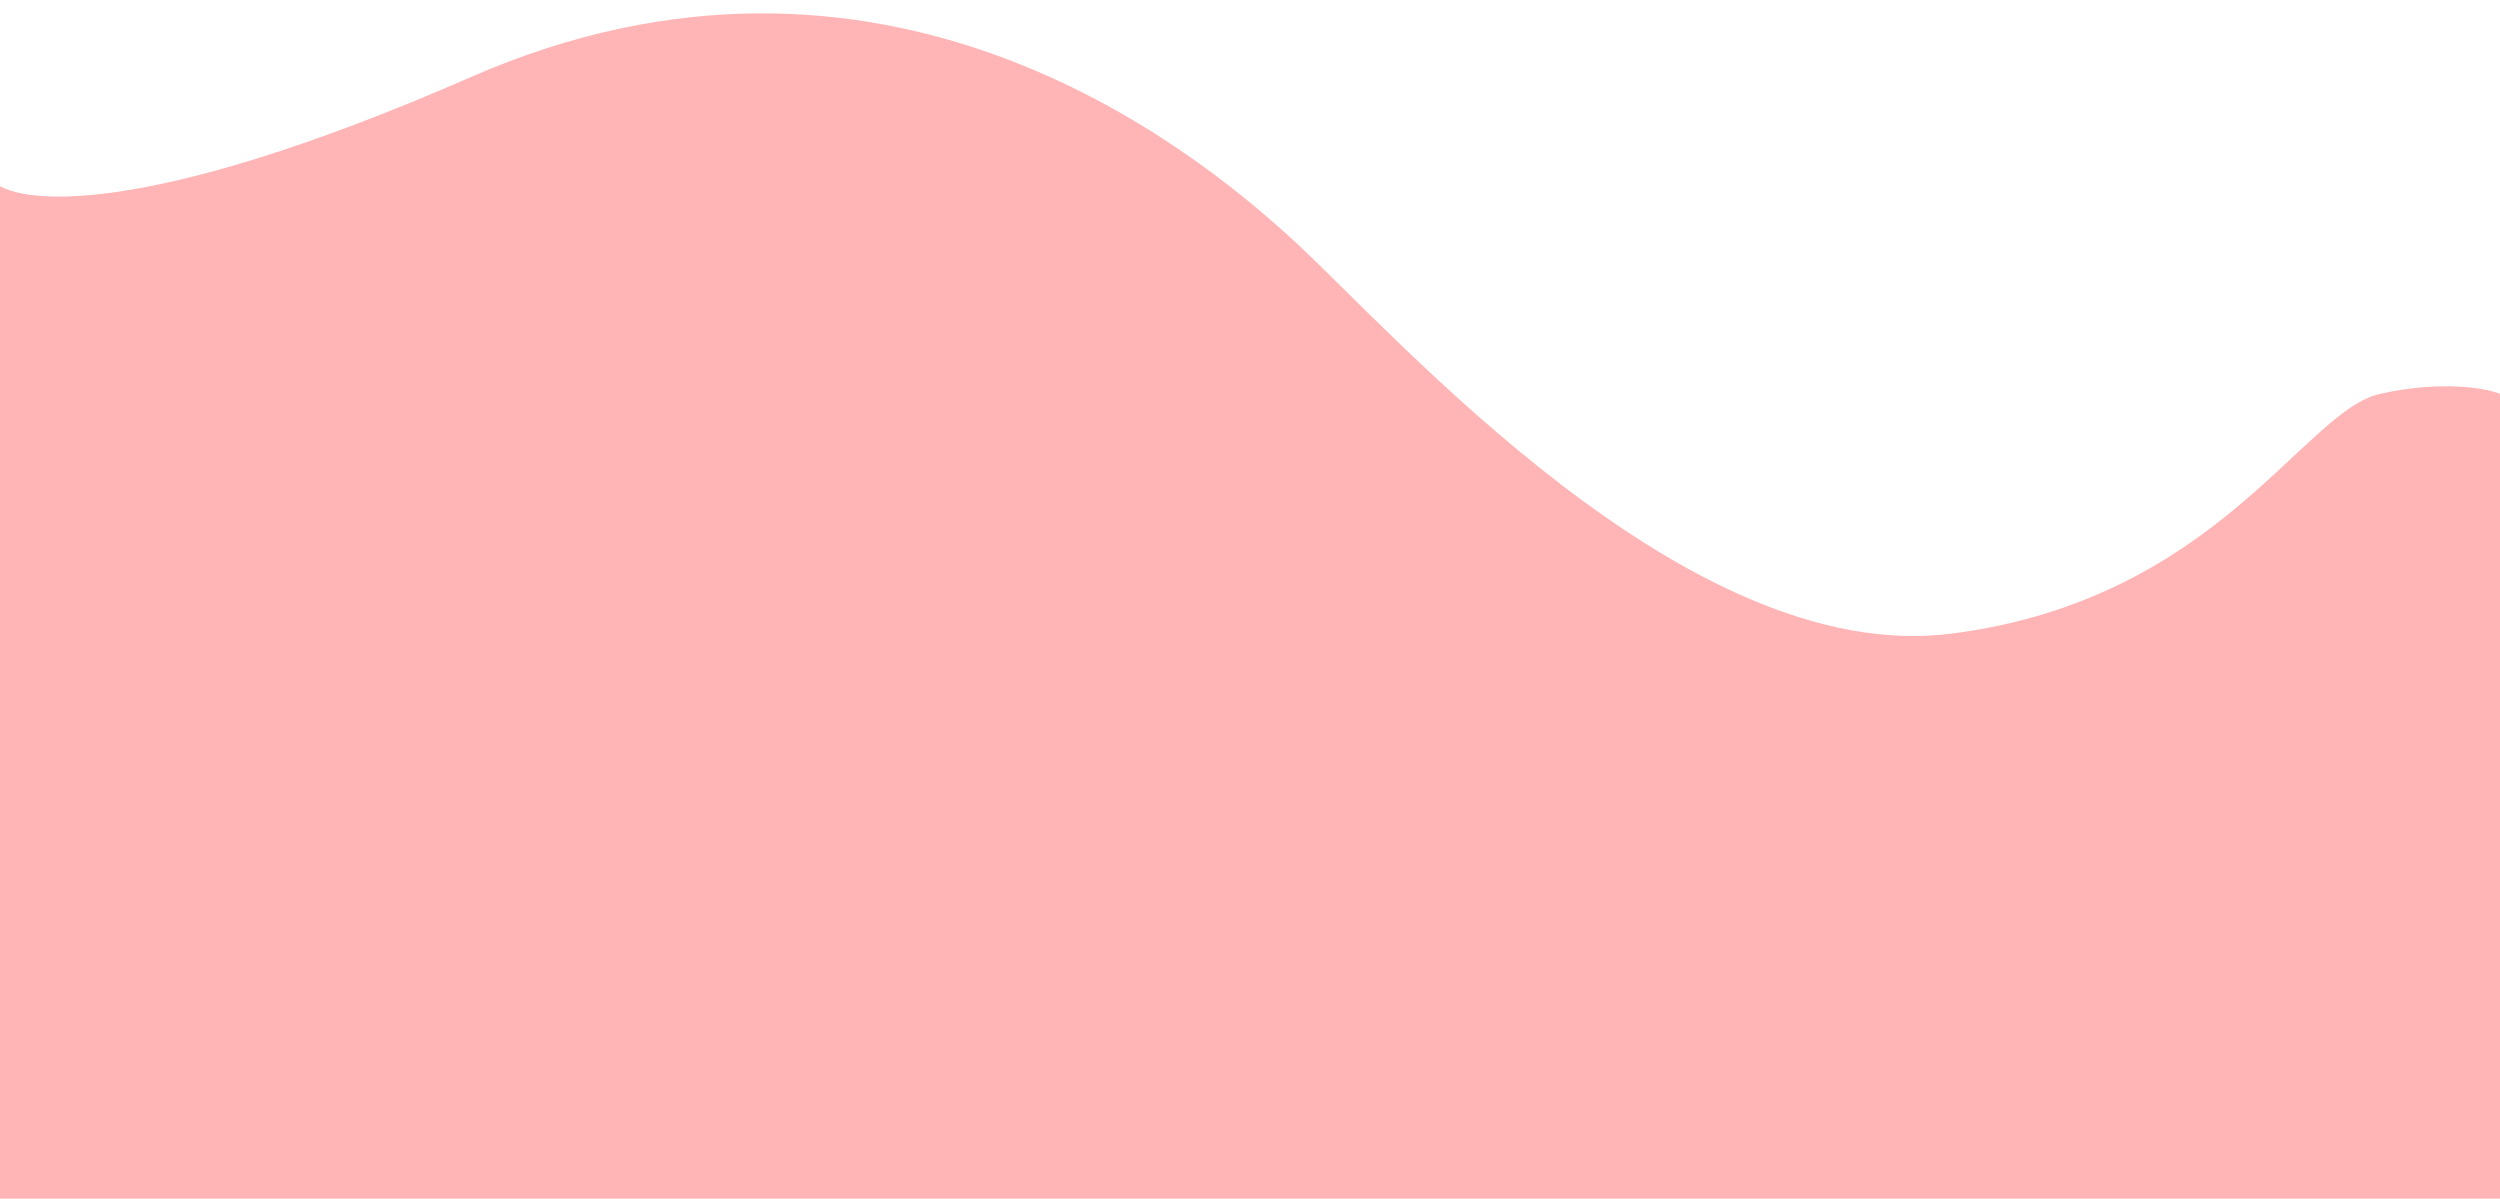 <svg width="146" height="70" viewBox="0 0 146 70" fill="none" xmlns="http://www.w3.org/2000/svg">
<path d="M27.5 4.5C8.3 12.9 0.833 12 -0.5 10.5L-12 83.5L158 80L146 23C145.167 22.667 142.6 22.2 139 23C134.5 24 129.5 35 114 37C98.5 39 81.5 19.5 75.5 14C69.5 8.5 51.5 -6 27.5 4.5Z" fill="#FFB5B5"/>
</svg>
